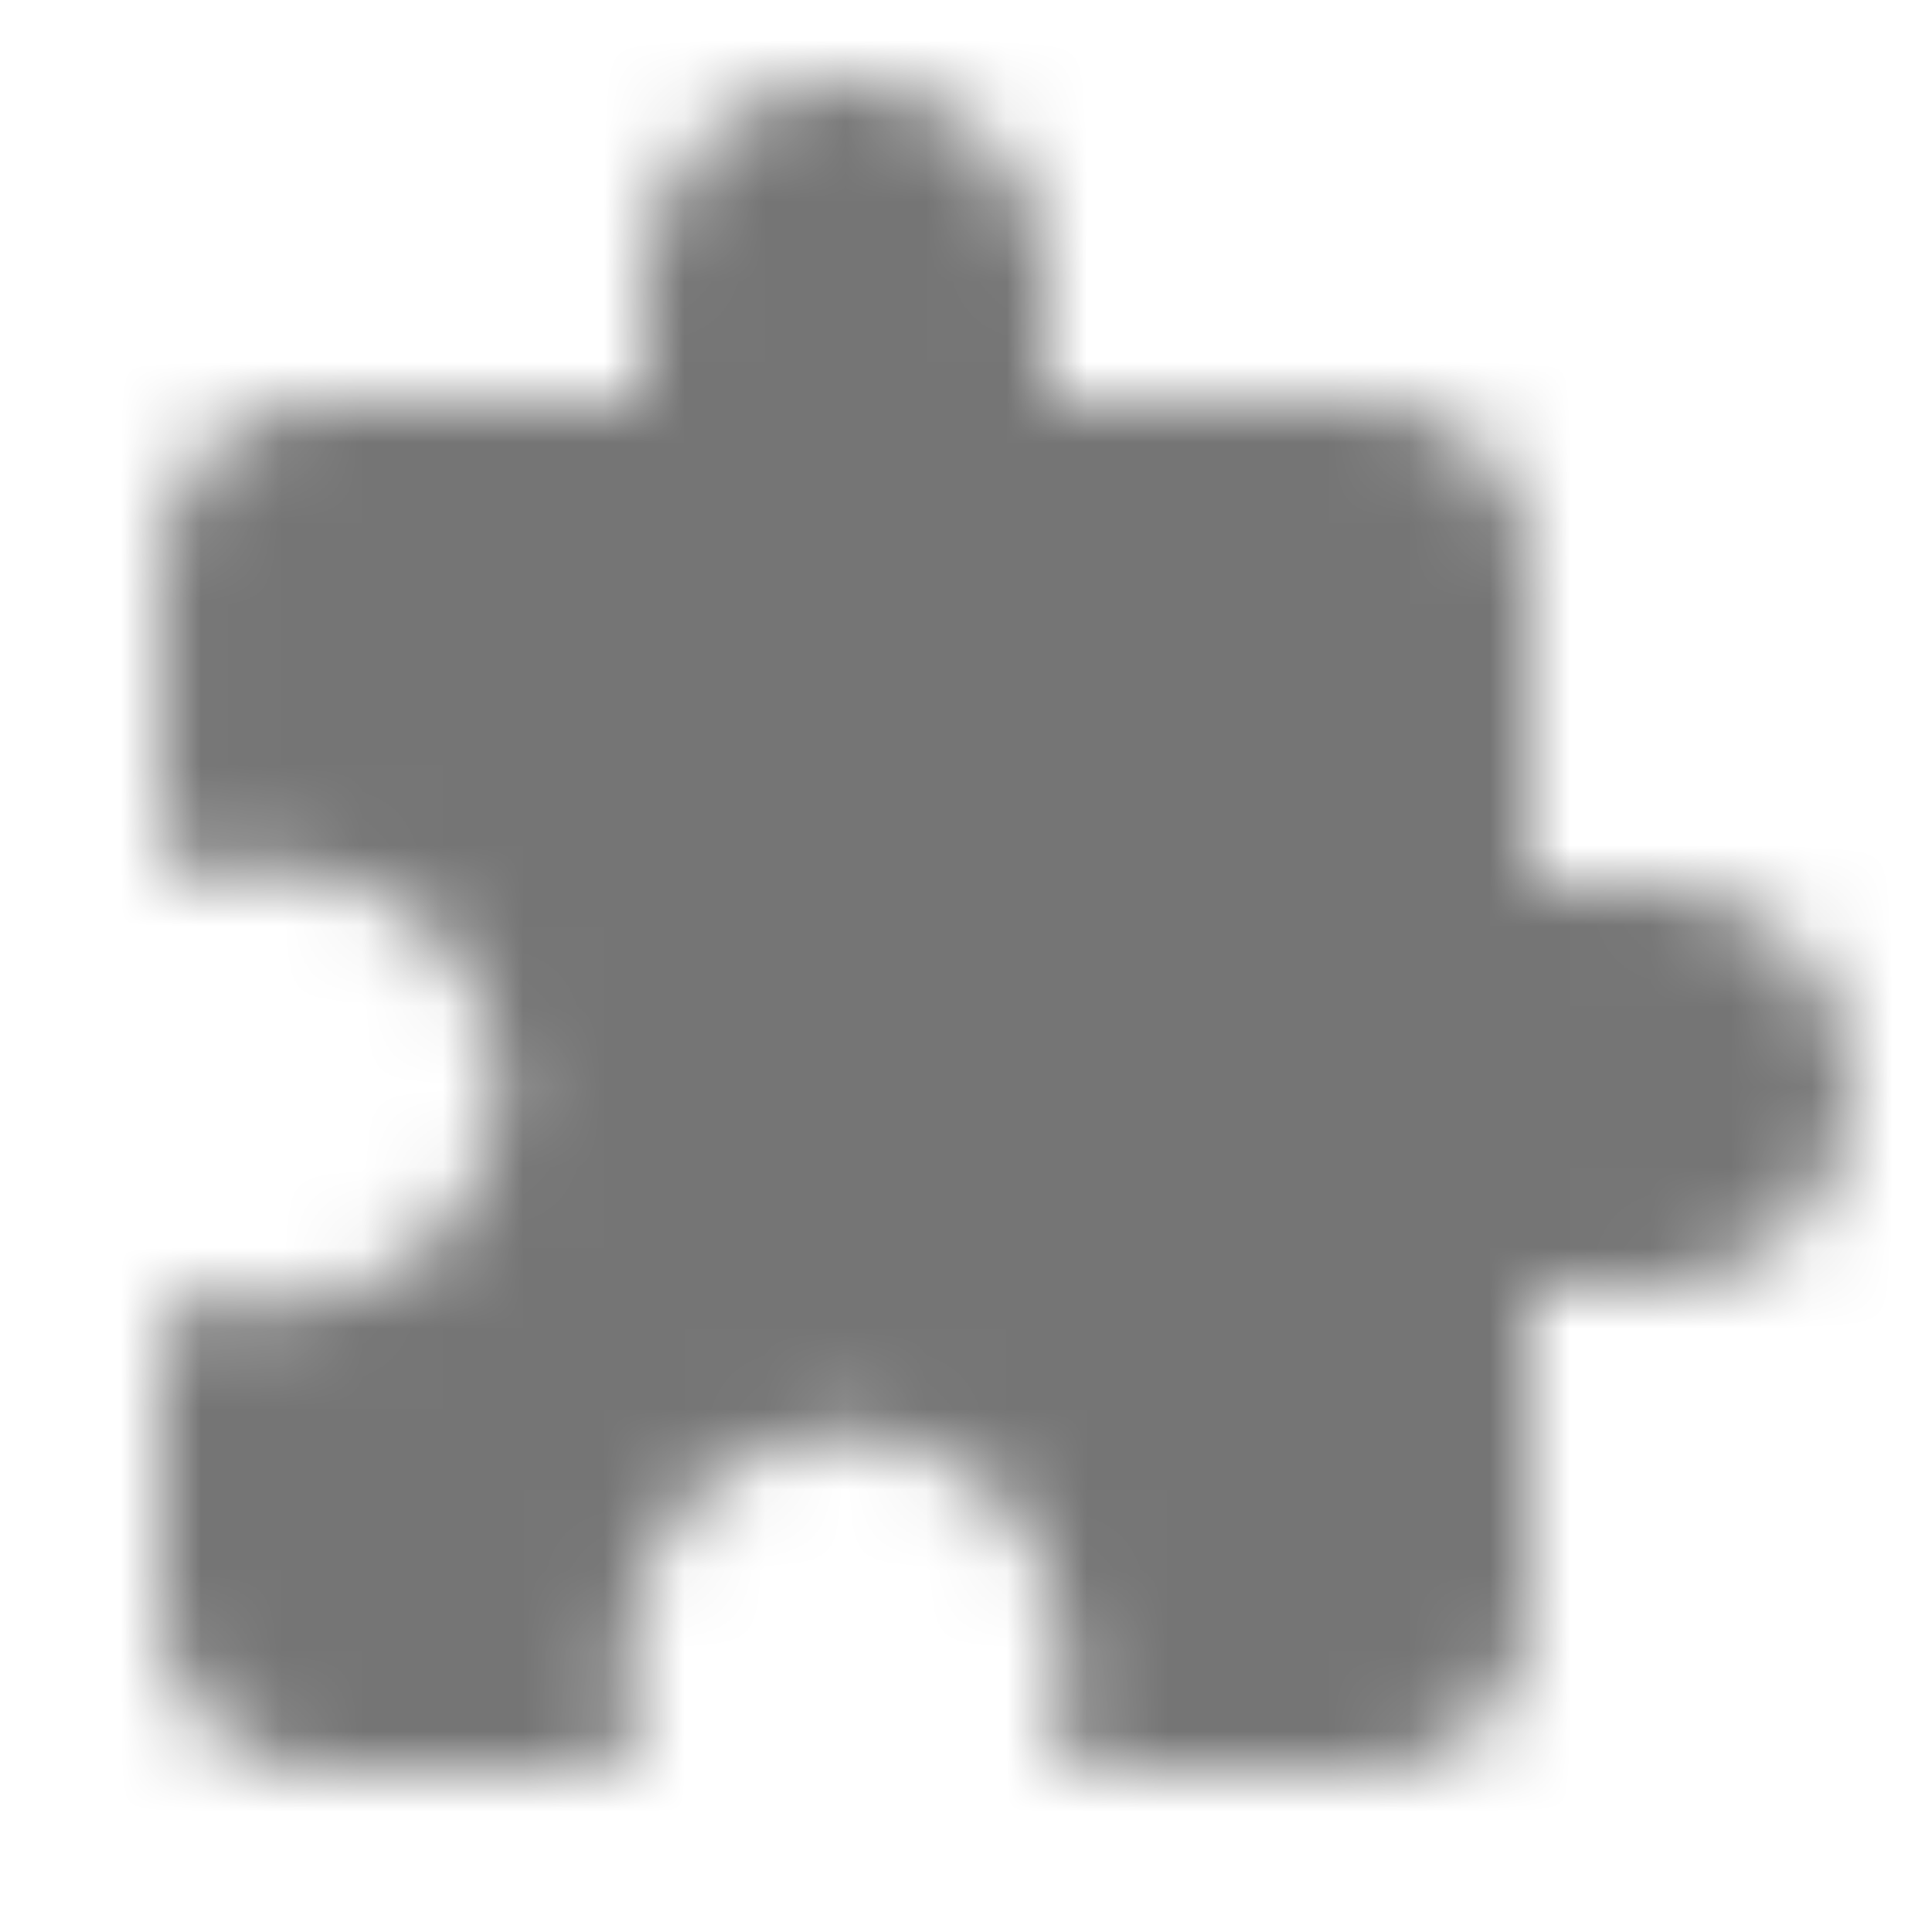 <?xml version="1.0" encoding="UTF-8"?>
<svg width="24px" height="24px" viewBox="0 0 24 24" version="1.1" xmlns="http://www.w3.org/2000/svg" xmlns:xlink="http://www.w3.org/1999/xlink">
    <!-- Generator: Sketch 50 (54983) - http://www.bohemiancoding.com/sketch -->
    <title>icon/action/extension_24px</title>
    <desc>Created with Sketch.</desc>
    <defs>
        <path d="M20.5,11 L19,11 L19,7 C19,5.9 18.1,5 17,5 L13,5 L13,3.5 C13,2.12 11.88,1 10.5,1 C9.12,1 8,2.12 8,3.5 L8,5 L4,5 C2.9,5 2.01,5.9 2.01,7 L2.01,10.8 L3.5,10.8 C4.99,10.8 6.2,12.01 6.2,13.5 C6.2,14.99 4.99,16.2 3.5,16.2 L2,16.2 L2,20 C2,21.1 2.9,22 4,22 L7.8,22 L7.8,20.5 C7.8,19.01 9.01,17.8 10.5,17.8 C11.99,17.8 13.2,19.01 13.2,20.5 L13.2,22 L17,22 C18.1,22 19,21.1 19,20 L19,16 L20.5,16 C21.88,16 23,14.88 23,13.5 C23,12.12 21.88,11 20.5,11 Z" id="path-1"></path>
    </defs>
    <g id="icon/action/extension_24px" stroke="none" stroke-width="1" fill="none" fill-rule="evenodd">
        <mask id="mask-2" fill="white">
            <use xlink:href="#path-1"></use>
        </mask>
        <g fill-rule="nonzero"></g>
        <g id="✱-/-Color-/-Icons-/-Black-/-Inactive" mask="url(#mask-2)" fill="#000000" fill-opacity="0.54">
            <rect id="Rectangle" x="0" y="0" width="24" height="24"></rect>
        </g>
    </g>
</svg>